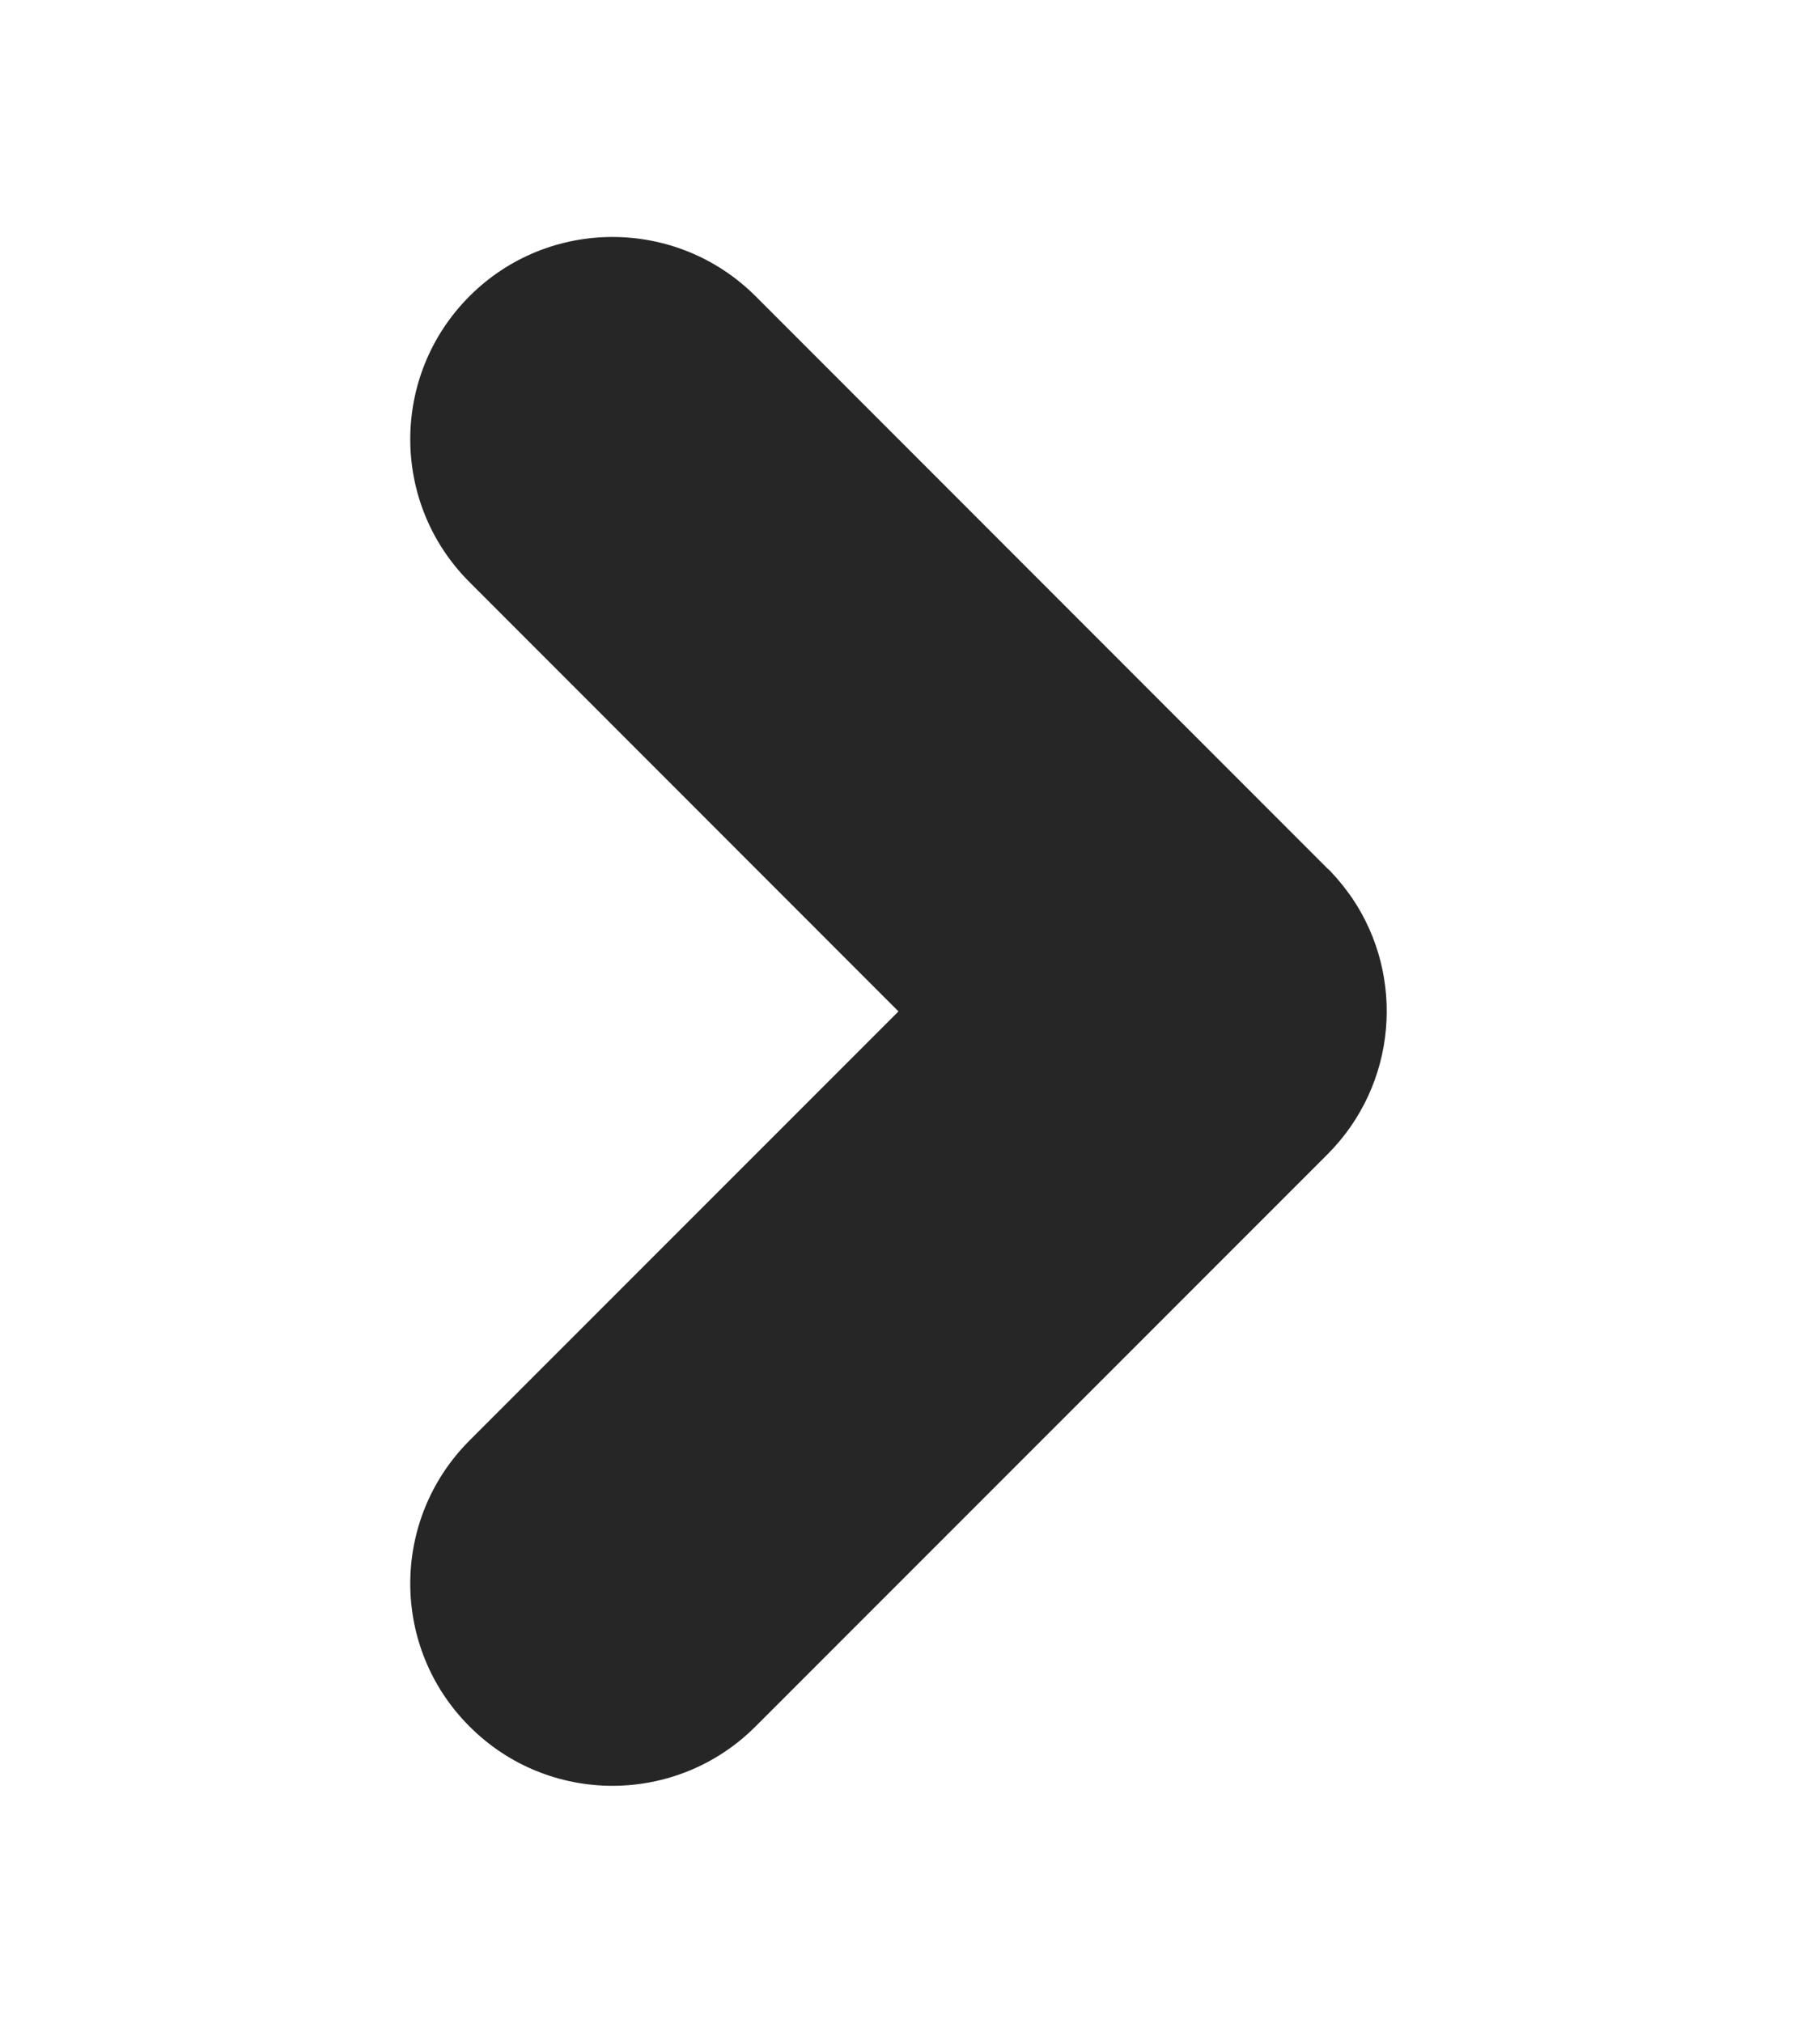 <svg width="9" height="10" viewBox="0 0 9 10" fill="none" xmlns="http://www.w3.org/2000/svg">
<path fill-rule="evenodd" clip-rule="evenodd" d="M6.686 4.439C6.95 4.828 6.909 5.362 6.564 5.707L3.736 8.535C3.345 8.926 2.712 8.926 2.322 8.535C1.931 8.145 1.931 7.512 2.322 7.121L4.443 5L2.322 2.878C1.931 2.488 1.931 1.855 2.322 1.464C2.712 1.074 3.345 1.074 3.736 1.464L6.564 4.293C6.569 4.297 6.574 4.302 6.579 4.307C6.619 4.349 6.654 4.393 6.686 4.439Z" fill="black" fill-opacity="0.85"/>
</svg>
